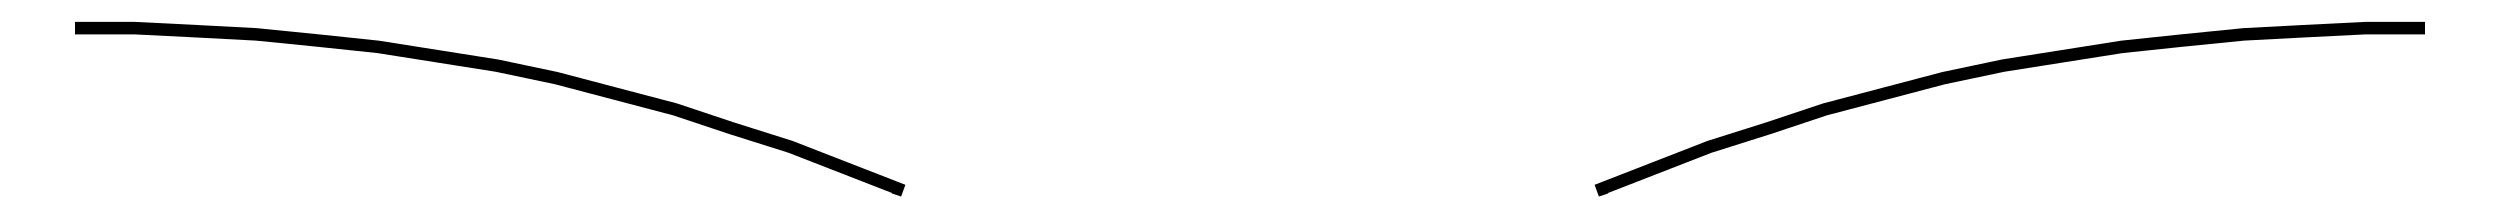 <svg viewBox="-400 -35 800 70" fill="none" stroke="black" stroke-width="4"><polyline points="-111,26 -114,25 -111,26 -129,19 -147,12 -166,6 -184,0 -203,-5 -222,-10 -241,-14 -260,-17 -279,-20 -298,-22 -318,-24 -337,-25 -357,-26 -376,-26 -357,-26 -376,-26 -357,-26 -337,-25 -357,-26 -337,-25 -318,-24 -337,-25 -318,-24 -298,-22 -318,-24 -298,-22 -279,-20 -298,-22 -279,-20 -260,-17 -279,-20 -260,-17 -241,-14 -260,-17 -241,-14 -222,-10 -241,-14 -222,-10 -203,-5 -222,-10 -203,-5 -184,0 -203,-5 -184,0 -166,6 -184,0 -166,6 -147,12 -166,6 -147,12 -129,19 -147,12 -129,19 -111,26 -129,19 -111,26 -114,25 -111,26" /><polyline points="111,26 114,25 111,26 129,19 147,12 166,6 184,0 203,-5 222,-10 241,-14 260,-17 279,-20 298,-22 318,-24 337,-25 357,-26 376,-26 357,-26 376,-26 357,-26 337,-25 357,-26 337,-25 318,-24 337,-25 318,-24 298,-22 318,-24 298,-22 279,-20 298,-22 279,-20 260,-17 279,-20 260,-17 241,-14 260,-17 241,-14 222,-10 241,-14 222,-10 203,-5 222,-10 203,-5 184,0 203,-5 184,0 166,6 184,0 166,6 147,12 166,6 147,12 129,19 147,12 129,19 111,26 129,19 111,26 114,25 111,26" /></svg>